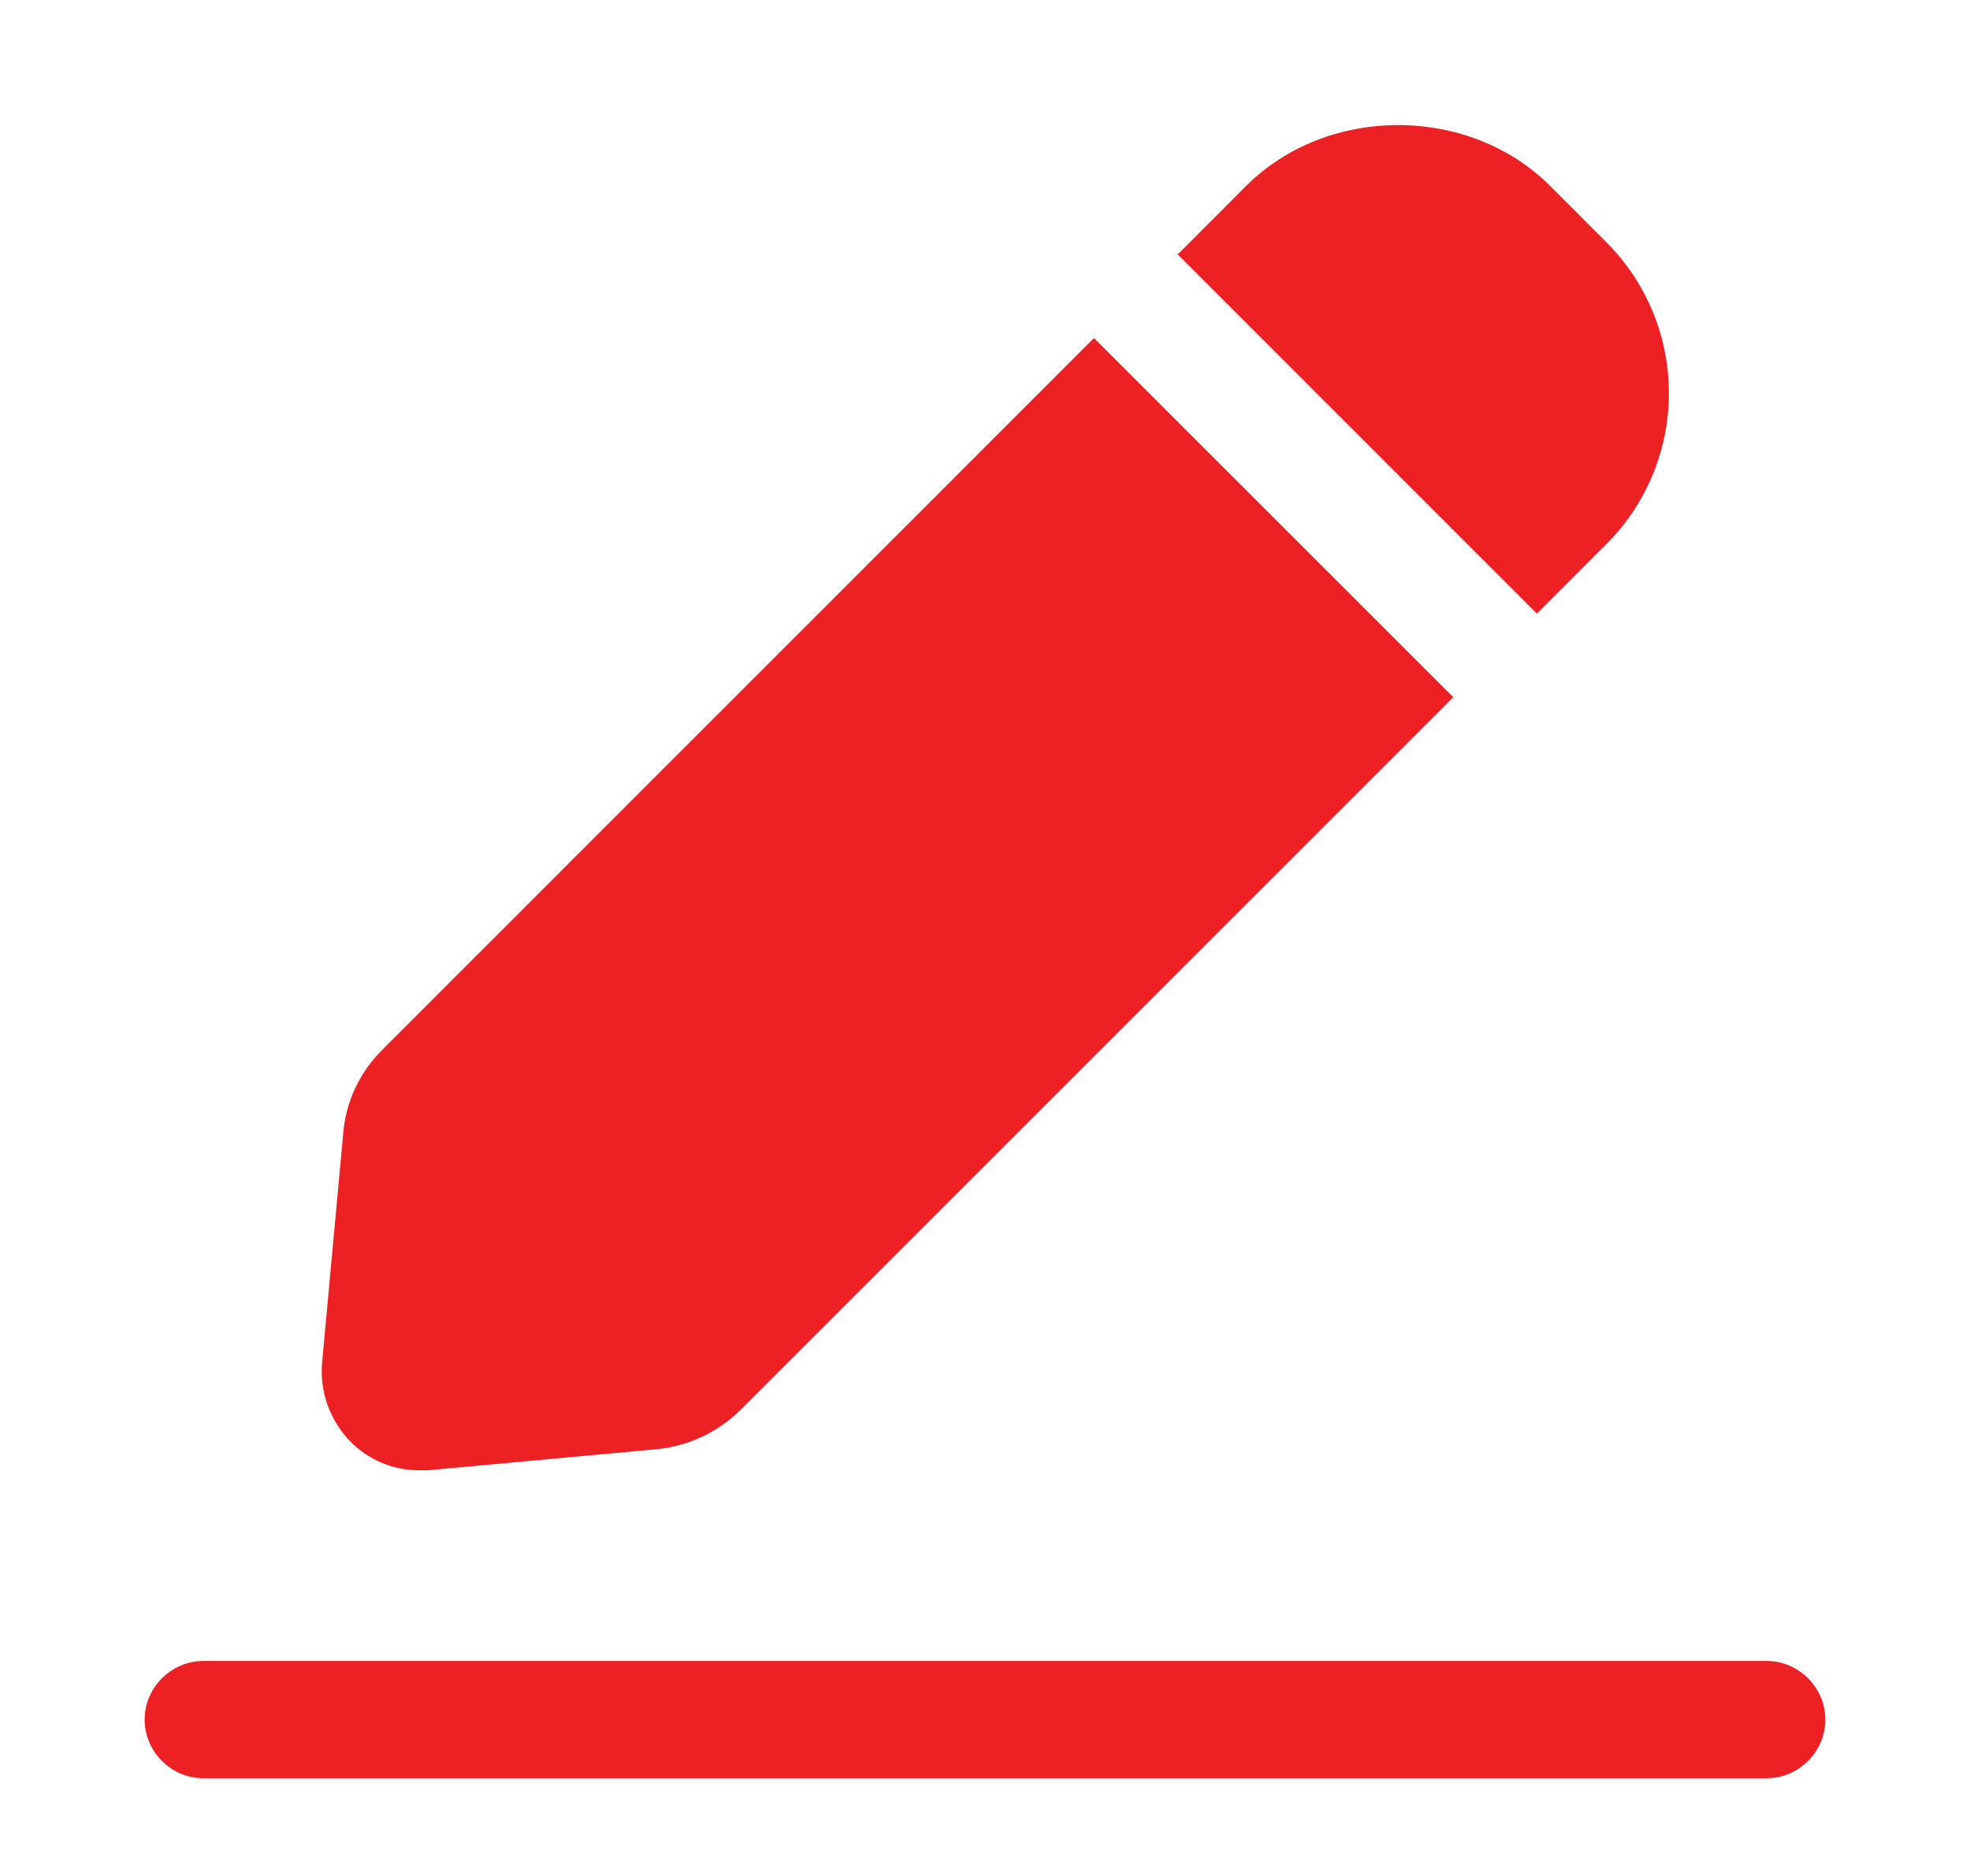 <svg width="21" height="20" viewBox="0 0 21 20" fill="none" xmlns="http://www.w3.org/2000/svg">
<path d="M12.55 2.717L13.283 1.983C14.15 1.117 15.658 1.117 16.525 1.983L17.116 2.575C17.33 2.787 17.499 3.038 17.615 3.316C17.731 3.593 17.79 3.891 17.79 4.192C17.79 4.492 17.731 4.79 17.615 5.067C17.499 5.345 17.33 5.597 17.116 5.808L16.383 6.542L12.55 2.708V2.717ZM11.666 3.6L4.075 11.192C3.833 11.433 3.683 11.75 3.658 12.092L3.433 14.533C3.408 14.842 3.517 15.142 3.733 15.367C3.933 15.567 4.191 15.675 4.466 15.675H4.558L7 15.45C7.341 15.417 7.658 15.267 7.9 15.025L15.492 7.433L11.658 3.6H11.666ZM19.458 18.333C19.458 17.992 19.175 17.708 18.833 17.708H2.167C1.825 17.708 1.542 17.992 1.542 18.333C1.542 18.675 1.825 18.958 2.167 18.958H18.833C19.175 18.958 19.458 18.675 19.458 18.333Z" fill="#ED2024"/>
</svg>
